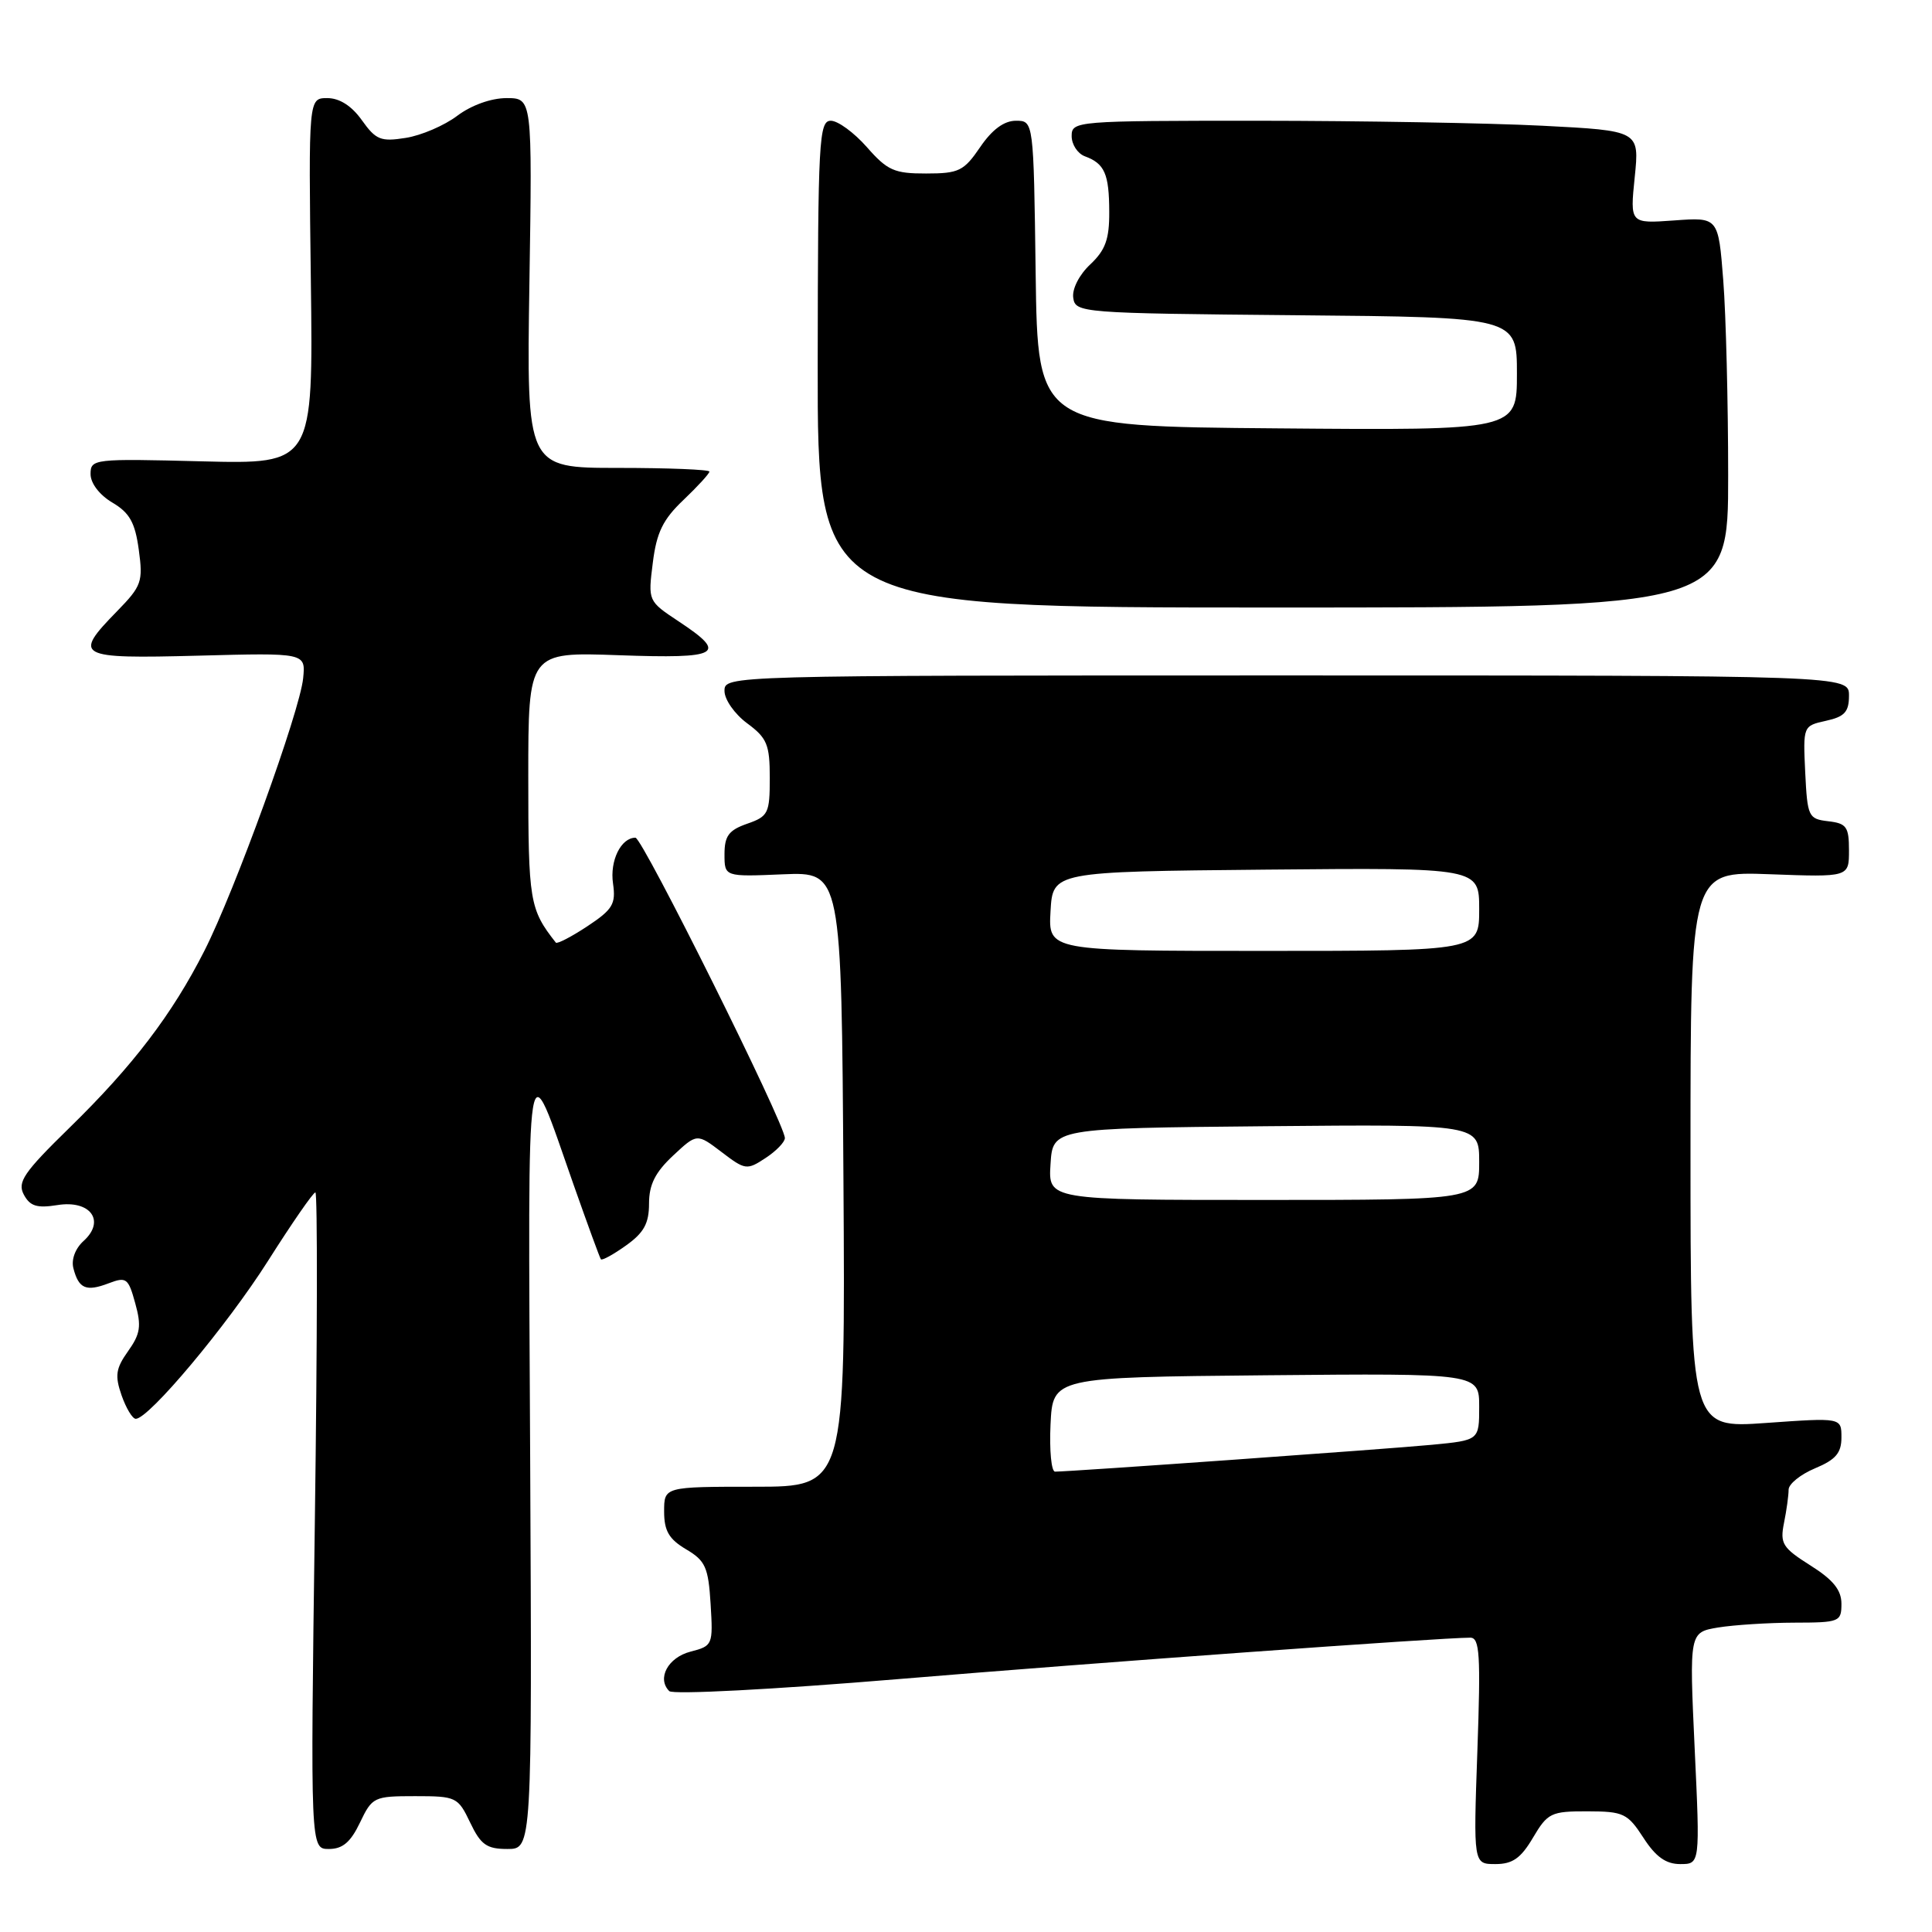 <?xml version="1.0" encoding="UTF-8" standalone="no"?>
<!DOCTYPE svg PUBLIC "-//W3C//DTD SVG 1.1//EN" "http://www.w3.org/Graphics/SVG/1.1/DTD/svg11.dtd" >
<svg xmlns="http://www.w3.org/2000/svg" xmlns:xlink="http://www.w3.org/1999/xlink" version="1.1" viewBox="0 0 256 256">
 <g >
 <path fill="currentColor"
d=" M 203.13 243.50 C 205.07 240.22 205.52 240.00 210.35 240.01 C 215.13 240.02 215.66 240.28 217.76 243.51 C 219.39 246.04 220.74 247.00 222.64 247.00 C 225.27 247.00 225.27 247.00 224.55 231.64 C 223.84 216.29 223.84 216.29 227.67 215.65 C 229.78 215.31 234.31 215.02 237.75 215.01 C 243.74 215.00 244.00 214.90 244.00 212.51 C 244.00 210.69 242.91 209.33 239.89 207.43 C 236.19 205.09 235.84 204.54 236.39 201.79 C 236.73 200.12 237.00 198.14 237.00 197.39 C 237.00 196.64 238.57 195.37 240.50 194.56 C 243.24 193.42 244.00 192.53 244.00 190.47 C 244.00 187.84 244.00 187.84 234.00 188.55 C 224.00 189.26 224.00 189.26 224.00 152.35 C 224.00 115.45 224.00 115.45 234.50 115.84 C 245.00 116.23 245.00 116.23 245.00 112.68 C 245.00 109.55 244.67 109.10 242.25 108.82 C 239.62 108.51 239.49 108.23 239.20 102.34 C 238.91 96.20 238.92 96.18 241.95 95.51 C 244.42 94.97 245.00 94.33 245.00 92.17 C 245.00 89.50 245.00 89.50 170.50 89.50 C 96.00 89.50 96.00 89.50 96.00 91.56 C 96.00 92.70 97.35 94.62 99.00 95.84 C 101.64 97.79 102.00 98.66 102.00 103.08 C 102.00 107.76 101.80 108.18 99.00 109.15 C 96.57 110.00 96.00 110.76 96.00 113.19 C 96.00 116.18 96.00 116.18 103.75 115.85 C 111.50 115.53 111.50 115.53 111.76 156.26 C 112.02 197.00 112.02 197.00 100.01 197.00 C 88.00 197.00 88.00 197.00 88.00 200.28 C 88.00 202.85 88.64 203.94 90.91 205.29 C 93.47 206.80 93.86 207.66 94.16 212.54 C 94.49 217.96 94.44 218.09 91.50 218.85 C 88.51 219.62 87.01 222.41 88.68 224.08 C 89.16 224.56 102.44 223.87 119.02 222.49 C 145.30 220.30 190.92 217.00 194.82 217.00 C 196.07 217.00 196.21 219.22 195.76 232.00 C 195.23 247.00 195.23 247.00 198.15 247.00 C 200.42 247.00 201.52 246.23 203.13 243.50 Z  M 47.70 241.50 C 49.32 238.11 49.55 238.00 55.00 238.00 C 60.45 238.00 60.68 238.11 62.30 241.50 C 63.70 244.44 64.49 245.00 67.23 245.00 C 70.50 245.00 70.50 245.00 70.25 193.25 C 69.97 136.19 69.58 138.68 76.01 157.00 C 77.85 162.22 79.47 166.66 79.62 166.86 C 79.76 167.06 81.26 166.24 82.94 165.04 C 85.32 163.35 86.00 162.11 86.00 159.48 C 86.00 156.97 86.82 155.34 89.18 153.13 C 92.35 150.17 92.35 150.17 95.61 152.65 C 98.74 155.04 98.97 155.07 101.43 153.45 C 102.84 152.53 104.00 151.33 104.00 150.80 C 104.00 148.92 85.13 111.00 84.20 111.00 C 82.28 111.00 80.78 114.06 81.23 117.08 C 81.62 119.79 81.19 120.51 77.82 122.74 C 75.70 124.14 73.82 125.11 73.65 124.90 C 70.17 120.47 70.00 119.44 70.00 102.97 C 70.00 86.39 70.00 86.39 82.00 86.82 C 95.42 87.30 96.50 86.68 89.93 82.34 C 85.86 79.64 85.86 79.64 86.50 74.57 C 87.00 70.55 87.84 68.83 90.57 66.24 C 92.46 64.44 94.00 62.75 94.00 62.49 C 94.00 62.22 88.55 62.00 81.89 62.00 C 69.77 62.00 69.77 62.00 70.15 37.50 C 70.53 13.00 70.53 13.00 67.11 13.00 C 65.07 13.00 62.44 13.95 60.59 15.34 C 58.89 16.63 55.82 17.95 53.77 18.27 C 50.46 18.80 49.81 18.54 47.95 15.93 C 46.60 14.03 44.99 13.00 43.37 13.00 C 40.88 13.00 40.88 13.00 41.19 37.25 C 41.50 61.50 41.50 61.50 26.75 61.13 C 12.39 60.76 12.00 60.81 12.00 62.82 C 12.00 64.04 13.19 65.59 14.88 66.59 C 17.17 67.94 17.90 69.23 18.39 72.85 C 18.97 77.08 18.77 77.65 15.51 80.99 C 9.63 87.01 10.15 87.30 26.25 86.88 C 40.50 86.50 40.50 86.50 40.17 89.86 C 39.75 94.22 31.10 118.09 27.08 125.99 C 22.81 134.41 17.60 141.24 9.21 149.43 C 3.13 155.37 2.27 156.64 3.16 158.30 C 3.98 159.83 4.90 160.11 7.60 159.68 C 11.97 158.97 14.02 161.77 11.08 164.43 C 9.97 165.43 9.42 166.91 9.73 168.07 C 10.43 170.76 11.41 171.18 14.38 170.05 C 16.74 169.15 17.00 169.34 17.92 172.69 C 18.76 175.71 18.60 176.75 16.97 179.04 C 15.34 181.33 15.20 182.28 16.11 184.89 C 16.71 186.60 17.55 188.00 17.99 188.00 C 19.73 188.00 30.08 175.64 35.51 167.08 C 38.67 162.09 41.50 158.00 41.79 158.00 C 42.08 158.00 42.05 177.57 41.72 201.50 C 41.13 245.00 41.13 245.00 43.58 245.00 C 45.40 245.00 46.46 244.10 47.70 241.50 Z  M 228.99 63.00 C 228.99 53.38 228.70 41.74 228.34 37.14 C 227.69 28.78 227.69 28.78 221.83 29.21 C 215.98 29.63 215.98 29.63 216.61 23.47 C 217.24 17.32 217.24 17.32 204.37 16.66 C 197.29 16.30 180.36 16.01 166.75 16.00 C 142.54 16.00 142.00 16.04 142.00 18.03 C 142.00 19.15 142.79 20.35 143.75 20.71 C 146.37 21.67 146.97 23.04 146.98 28.08 C 147.00 31.70 146.47 33.15 144.46 35.04 C 143.00 36.41 142.04 38.29 142.21 39.46 C 142.49 41.45 143.19 41.51 171.75 41.77 C 201.00 42.03 201.00 42.03 201.00 49.53 C 201.00 57.03 201.00 57.03 169.25 56.76 C 137.50 56.50 137.50 56.50 137.23 36.25 C 136.96 16.00 136.96 16.00 134.61 16.00 C 133.04 16.00 131.46 17.17 129.88 19.49 C 127.72 22.66 127.06 22.99 122.72 22.99 C 118.50 23.00 117.58 22.59 114.87 19.50 C 113.18 17.58 111.03 16.00 110.09 16.00 C 108.52 16.00 108.38 18.54 108.35 48.25 C 108.32 80.50 108.32 80.50 168.66 80.50 C 229.00 80.50 229.00 80.50 228.99 63.00 Z  M 139.20 188.75 C 139.50 182.50 139.50 182.50 167.75 182.23 C 196.00 181.97 196.00 181.97 196.00 186.40 C 196.00 190.84 196.00 190.84 189.75 191.44 C 183.92 192.00 141.78 195.00 139.80 195.00 C 139.31 195.00 139.04 192.19 139.20 188.75 Z  M 139.20 154.25 C 139.50 149.50 139.50 149.50 167.75 149.23 C 196.00 148.97 196.00 148.97 196.00 153.98 C 196.00 159.00 196.00 159.00 167.45 159.00 C 138.89 159.00 138.89 159.00 139.20 154.25 Z  M 139.20 120.75 C 139.50 115.50 139.50 115.50 167.75 115.23 C 196.00 114.97 196.00 114.97 196.00 120.48 C 196.00 126.00 196.00 126.00 167.45 126.00 C 138.90 126.00 138.90 126.00 139.20 120.75 Z "/>
</g>
</svg>